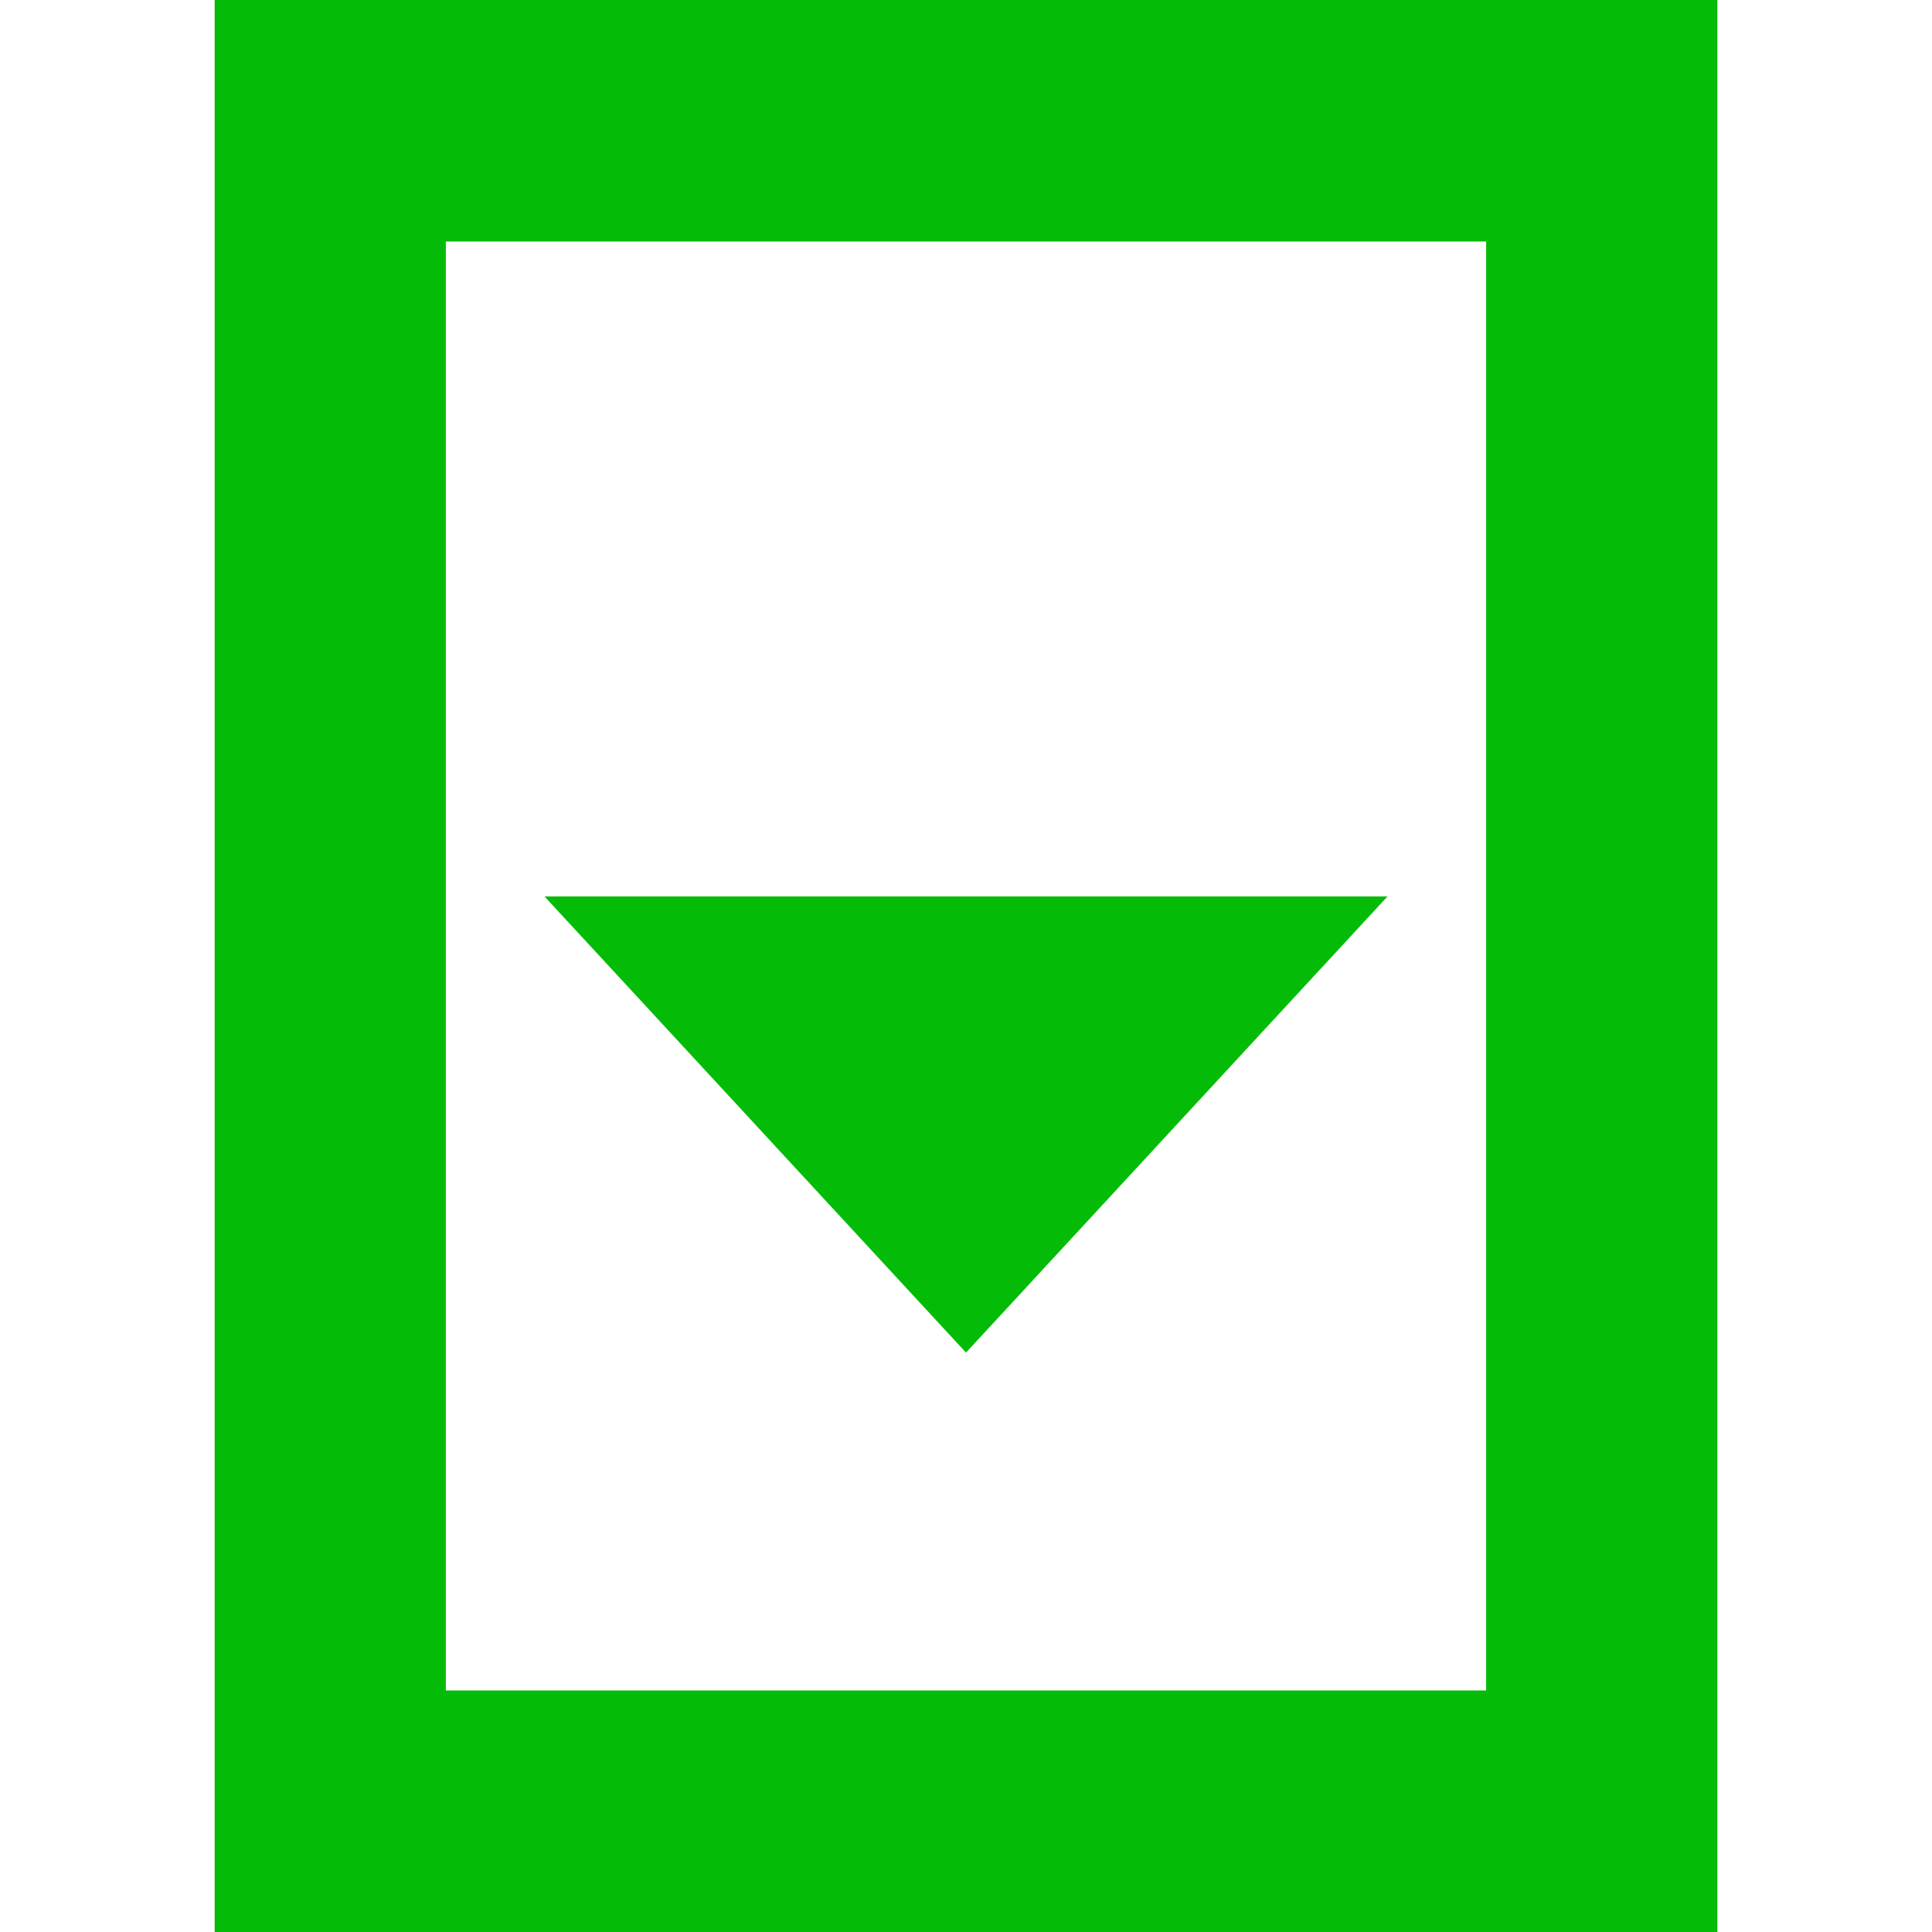 <?xml version="1.0" encoding="UTF-8" standalone="no"?>
<!DOCTYPE svg PUBLIC "-//W3C//DTD SVG 1.1//EN" "http://www.w3.org/Graphics/SVG/1.1/DTD/svg11.dtd">
<svg width="100%" height="100%" viewBox="0 0 18 18" version="1.1" xmlns="http://www.w3.org/2000/svg" xmlns:xlink="http://www.w3.org/1999/xlink" xml:space="preserve" xmlns:serif="http://www.serif.com/" style="fill-rule:evenodd;clip-rule:evenodd;stroke-linejoin:round;stroke-miterlimit:2;">
    <g id="Documents_on_state">
        <g>
            <path d="M16,0L2,0L2,18L16,18L16,0ZM13.846,15.75L4.154,15.75L4.154,2.25L13.846,2.25L13.846,15.75Z" style="fill:rgb(4,188,8);fill-rule:nonzero;"/>
            <path d="M9,12.602L12.927,8.352L5.073,8.352L9,12.602Z" style="fill:rgb(4,188,8);fill-rule:nonzero;"/>
        </g>
    </g>
</svg>
